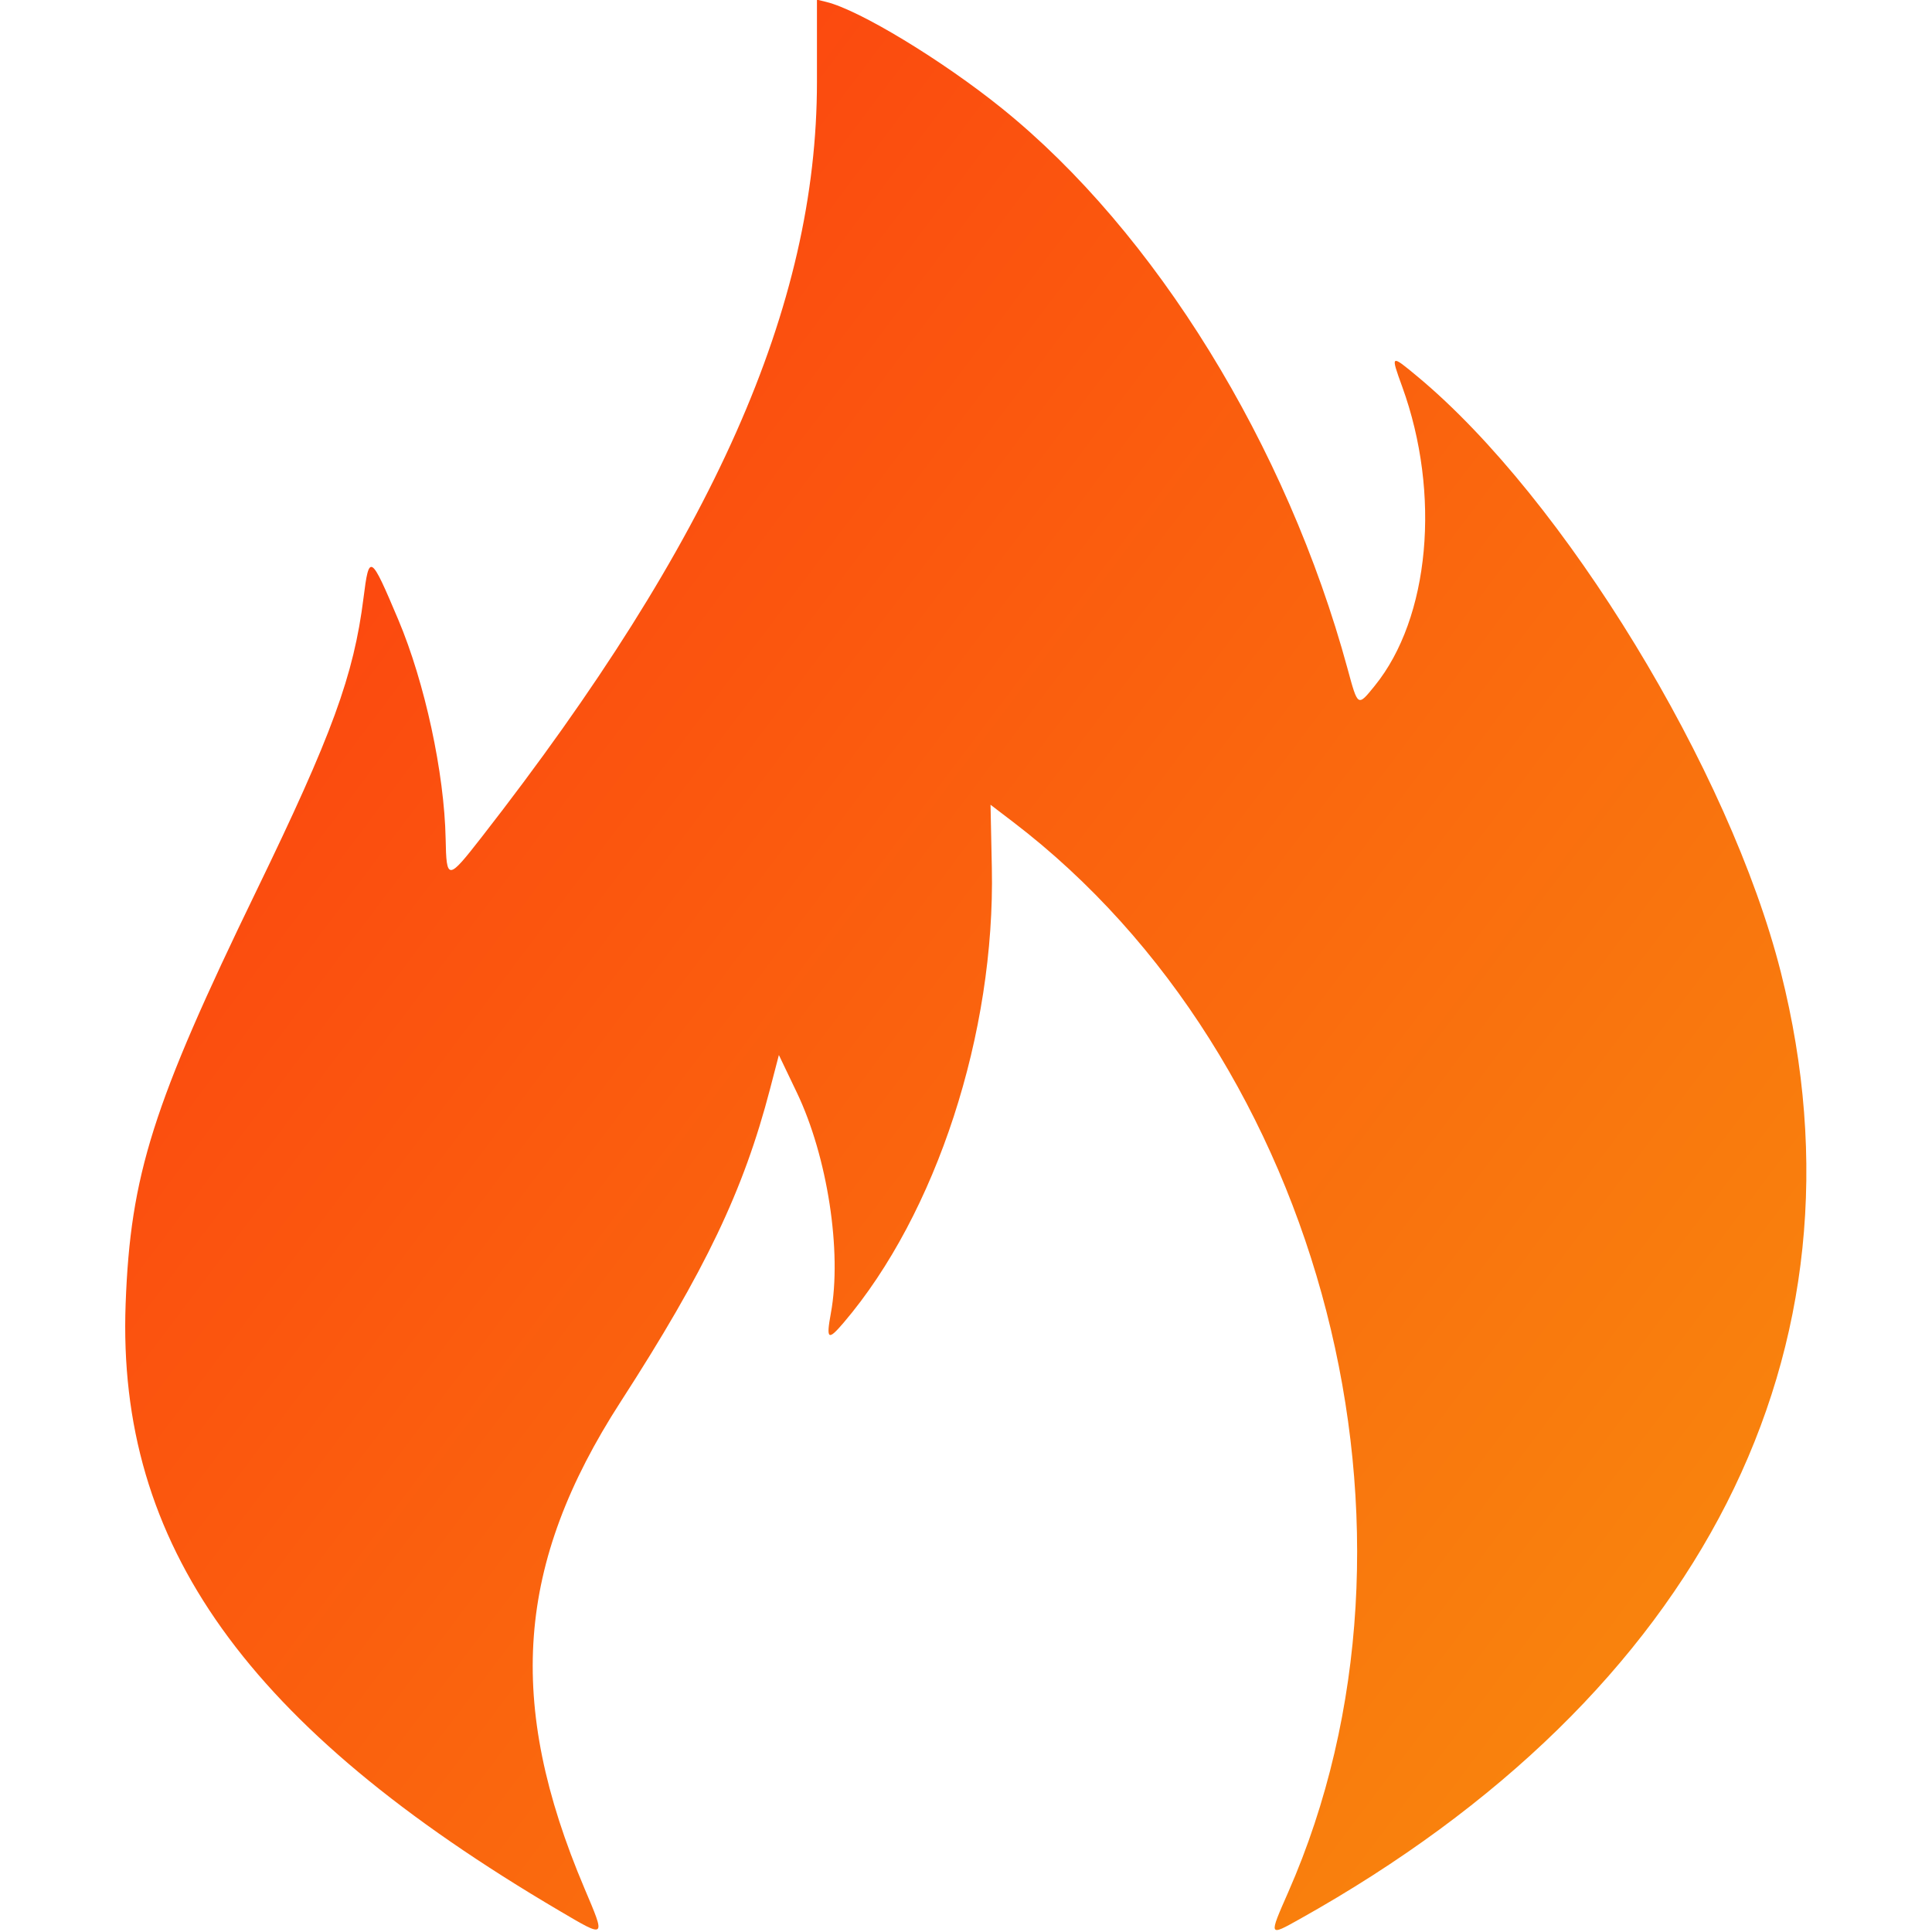<svg id="svg" xmlns="http://www.w3.org/2000/svg" xmlns:xlink="http://www.w3.org/1999/xlink" width="400" height="400" viewBox="0, 0, 400, 400">
<defs>
<linearGradient id="lgrad" x1="0%" y1="8%" x2="100%" y2="92%">
<stop offset="10%" style="stop-color:rgb(252,66,15);stop-opacity:1.00"/>
<stop offset="100%" style="stop-color:rgb(248,140,13);stop-opacity:1.00"/>
</linearGradient>
</defs>
<path style="fill:url(#lgrad);" d="M169.141 16.956 C 169.141 63.455,147.686 111.774,99.703 173.341 C 92.700 182.327,92.432 182.339,92.265 173.673 C 92.004 160.060,87.960 141.327,82.477 128.338 C 76.717 114.693,76.427 114.509,75.262 123.785 C 73.245 139.849,68.752 152.141,53.115 184.375 C 31.605 228.717,27.005 243.238,26.012 269.922 C 24.157 319.795,51.126 357.533,115.839 395.619 C 125.560 401.340,125.447 401.442,120.997 390.942 C 104.712 352.515,106.852 323.748,128.488 290.234 C 146.047 263.035,153.956 246.474,159.437 225.426 L 161.259 218.430 164.981 226.207 C 171.315 239.440,174.359 259.183,172.023 271.875 C 171.012 277.366,171.416 277.663,174.682 273.828 C 193.855 251.319,206.061 213.850,205.350 179.687 L 205.078 166.615 209.766 170.193 C 274.139 219.338,299.363 317.460,266.718 391.745 C 262.652 400.998,262.626 400.938,269.090 397.323 C 352.235 350.826,388.470 279.530,368.709 201.314 C 358.139 159.475,323.857 103.243,293.537 78.010 C 287.891 73.312,287.868 73.327,290.314 80.066 C 298.370 102.260,296.007 127.961,284.621 141.992 C 281.088 146.346,281.154 146.388,279.003 138.473 C 266.437 92.234,239.152 47.997,207.422 22.422 C 195.080 12.474,177.918 2.073,171.094 0.406 L 169.141 -0.072 169.141 16.956">
</path>
</svg>